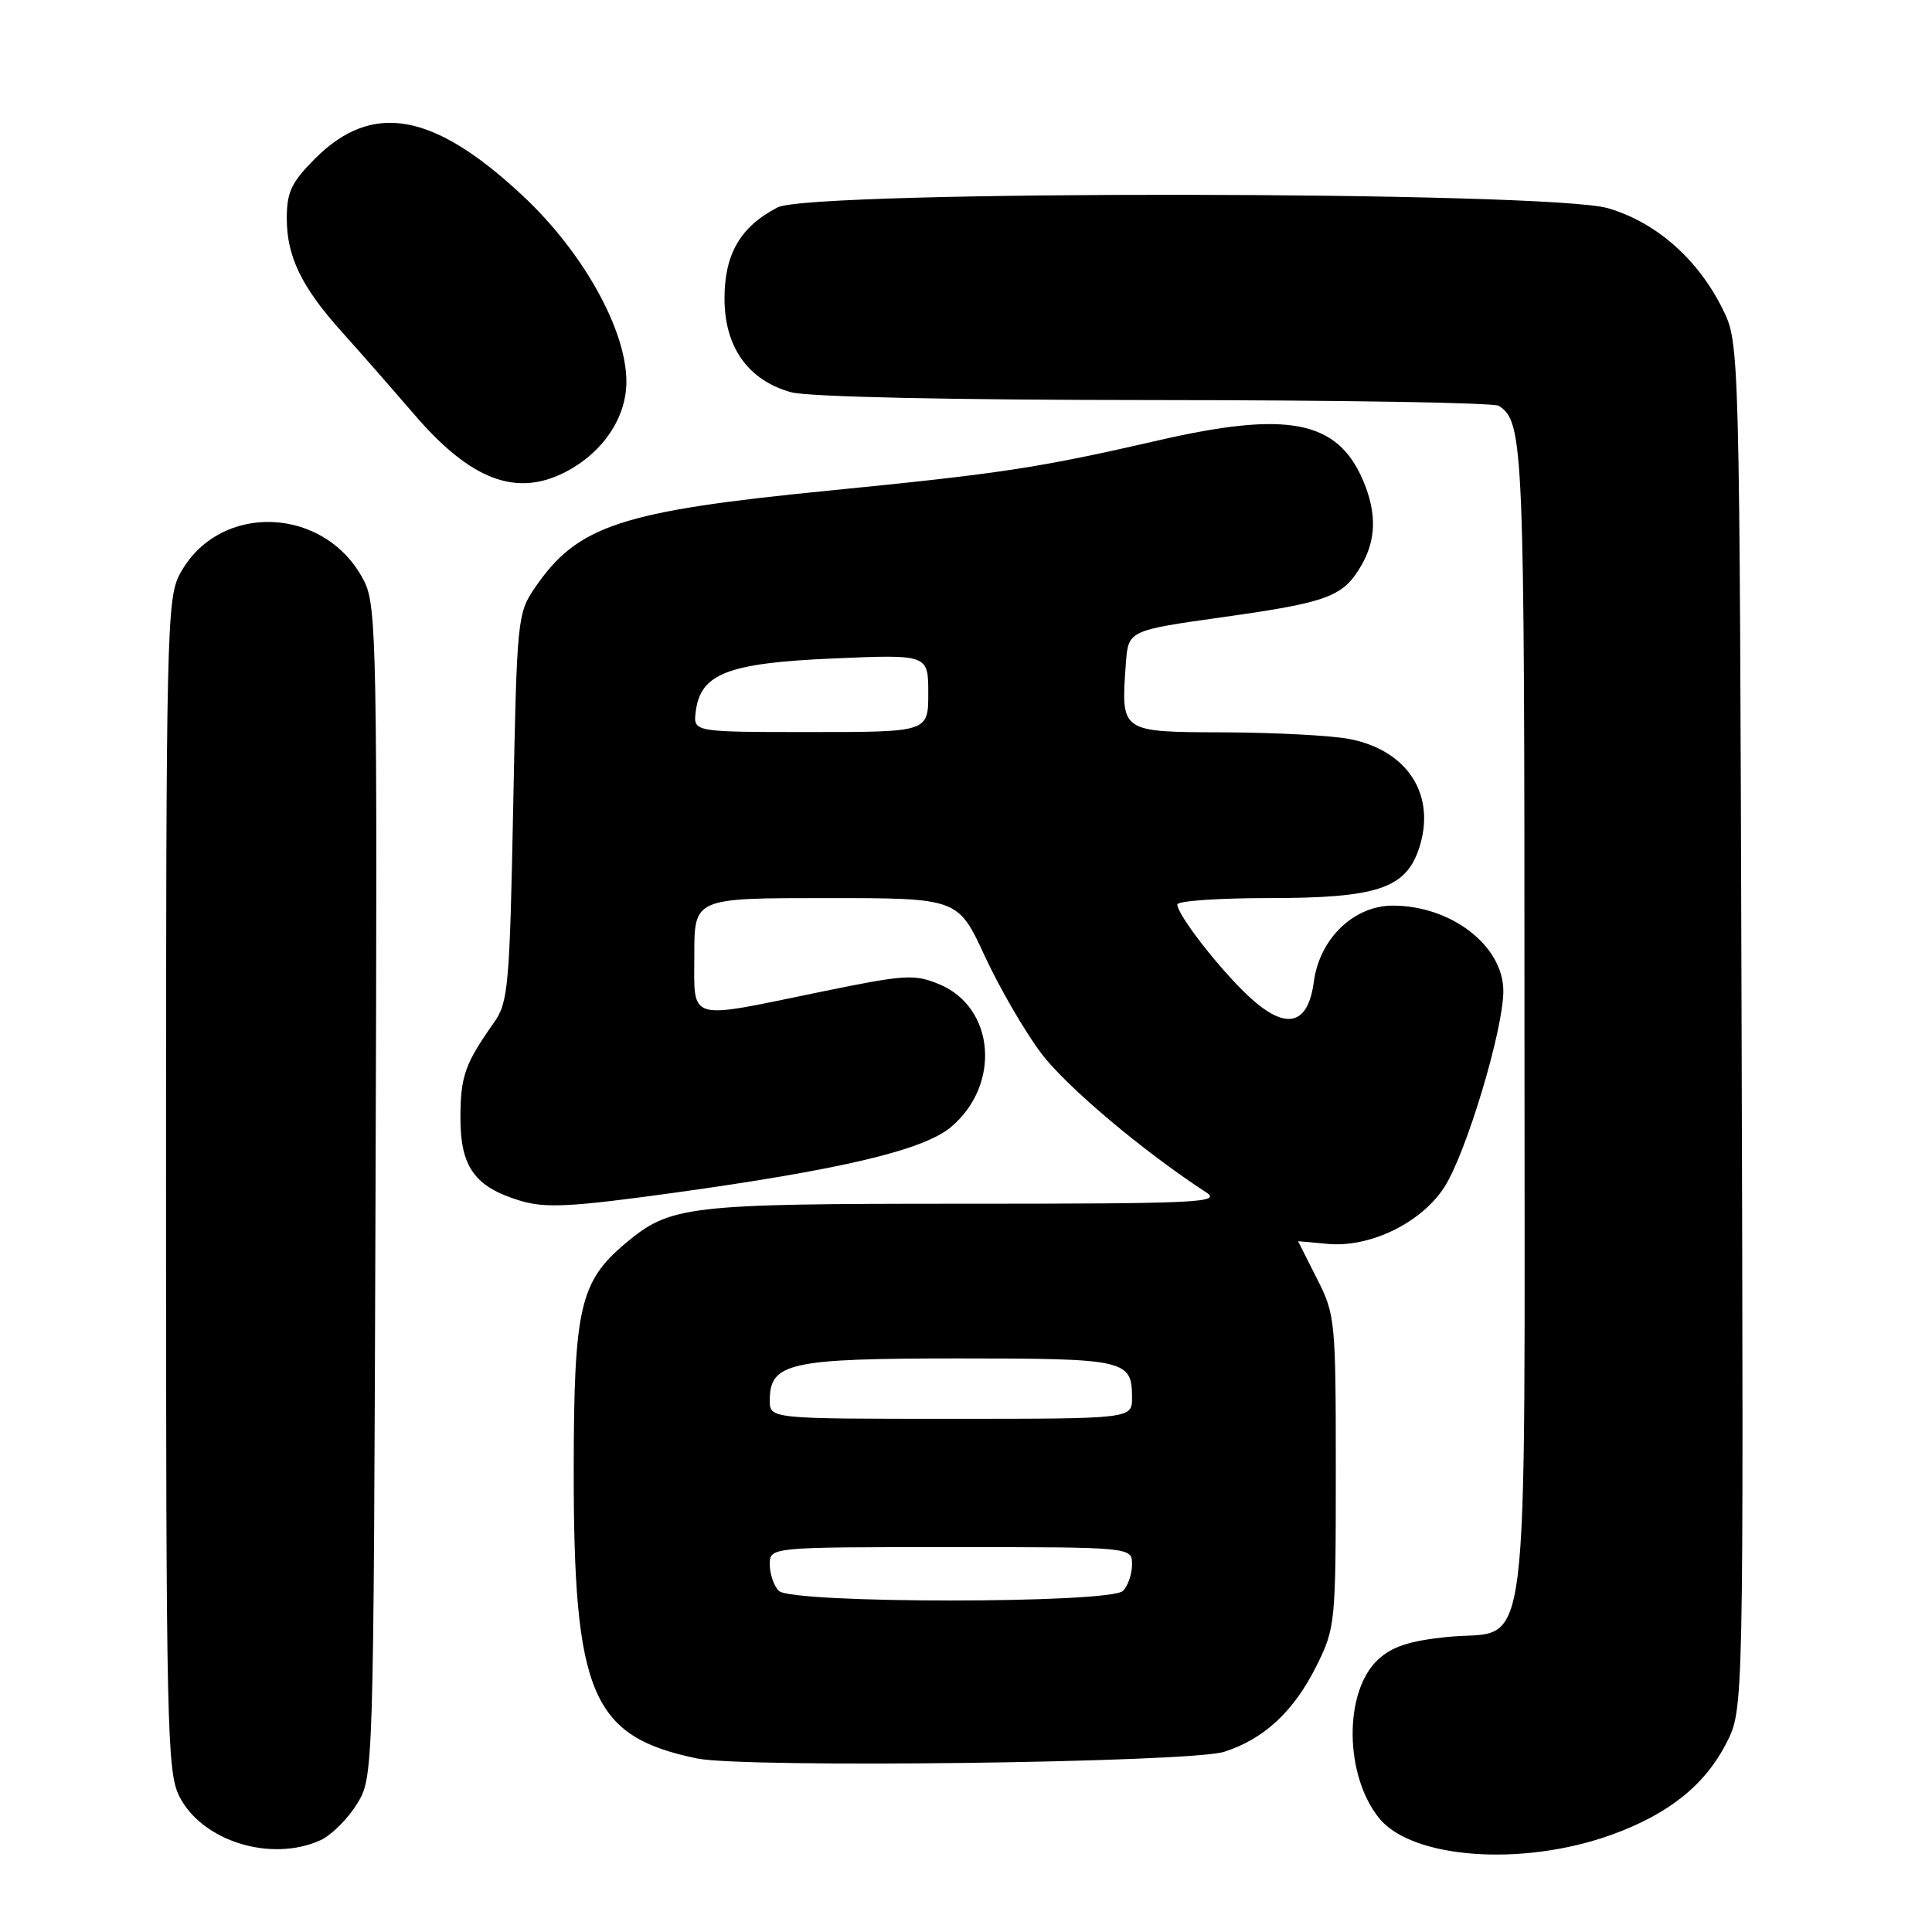 <?xml version="1.0" encoding="UTF-8" standalone="no"?>
<!DOCTYPE svg PUBLIC "-//W3C//DTD SVG 1.1//EN" "http://www.w3.org/Graphics/SVG/1.1/DTD/svg11.dtd" >
<svg xmlns="http://www.w3.org/2000/svg" xmlns:xlink="http://www.w3.org/1999/xlink" version="1.1" viewBox="0 0 256 256">
 <g >
 <path fill="currentColor"
d=" M 213.47 243.14 C 221.06 240.41 225.90 236.56 228.77 230.94 C 231.04 226.50 231.04 226.50 230.77 136.00 C 230.50 45.50 230.50 45.50 228.27 40.97 C 224.99 34.33 219.46 29.46 213.07 27.59 C 205.21 25.29 107.46 25.19 103.04 27.48 C 98.11 30.03 96.00 33.65 96.00 39.56 C 96.00 45.98 99.13 50.39 104.81 51.97 C 107.07 52.59 125.78 53.00 153.00 53.01 C 177.48 53.02 198.00 53.36 198.60 53.77 C 201.89 55.96 202.00 58.59 202.00 135.32 C 202.00 223.71 203.00 215.74 191.73 216.91 C 186.74 217.42 184.43 218.19 182.57 219.93 C 178.04 224.19 178.14 235.26 182.76 240.94 C 187.14 246.31 201.72 247.36 213.47 243.14 Z  M 42.48 243.83 C 43.89 243.18 46.05 241.05 47.27 239.08 C 49.50 235.50 49.50 235.50 49.76 158.00 C 50.01 85.68 49.91 80.27 48.26 77.02 C 43.19 66.99 28.99 66.44 23.83 76.06 C 22.10 79.28 22.00 83.82 22.00 156.98 C 22.00 228.78 22.13 234.76 23.75 238.00 C 26.73 243.96 35.92 246.82 42.48 243.83 Z  M 162.22 232.12 C 167.50 230.42 171.44 226.76 174.42 220.78 C 176.94 215.72 177.00 215.14 177.00 194.97 C 177.00 174.95 176.93 174.19 174.50 169.42 C 173.13 166.71 172.01 164.49 172.00 164.47 C 172.00 164.46 173.75 164.61 175.89 164.82 C 181.49 165.35 188.27 162.08 191.36 157.34 C 194.24 152.93 199.20 136.47 199.20 131.32 C 199.20 125.33 192.30 120.00 184.55 120.00 C 179.39 120.00 174.85 124.37 174.09 130.09 C 173.30 136.00 170.28 136.60 165.26 131.83 C 161.39 128.16 156.00 121.18 156.00 119.85 C 156.00 119.38 161.44 119.00 168.10 119.00 C 182.46 119.00 186.27 117.74 188.03 112.41 C 190.35 105.38 186.55 99.42 178.80 97.92 C 176.44 97.46 169.00 97.07 162.27 97.04 C 148.39 96.99 148.53 97.09 149.18 87.94 C 149.50 83.54 149.50 83.54 162.00 81.78 C 175.94 79.82 177.93 79.08 180.33 75.02 C 182.36 71.59 182.45 68.01 180.64 63.72 C 177.24 55.70 170.69 54.40 153.50 58.35 C 137.50 62.02 132.74 62.74 109.82 65.01 C 82.27 67.73 76.54 69.62 70.91 77.83 C 68.55 81.27 68.49 81.93 68.00 106.97 C 67.54 130.52 67.34 132.82 65.50 135.43 C 61.60 140.96 61.03 142.56 61.01 148.06 C 61.00 154.65 62.90 157.29 68.99 159.12 C 72.31 160.11 75.69 159.93 89.24 158.06 C 111.49 154.98 122.37 152.40 126.01 149.34 C 132.66 143.74 131.83 133.50 124.48 130.43 C 121.16 129.04 119.95 129.12 108.58 131.46 C 90.86 135.11 92.00 135.46 92.00 126.50 C 92.00 119.00 92.00 119.00 109.47 119.00 C 126.94 119.00 126.94 119.00 130.49 126.69 C 132.45 130.92 135.81 136.71 137.97 139.57 C 141.30 143.99 151.43 152.52 159.83 158.00 C 161.90 159.35 158.68 159.50 127.82 159.50 C 90.87 159.50 88.84 159.74 82.83 164.79 C 76.84 169.84 76.05 173.31 76.02 194.54 C 75.99 224.50 78.36 230.09 92.33 233.00 C 98.63 234.31 157.71 233.57 162.22 232.12 Z  M 74.93 62.54 C 79.89 59.97 83.00 55.35 83.00 50.56 C 83.00 43.71 77.26 33.41 69.29 25.96 C 57.44 14.87 49.35 13.42 41.75 21.01 C 38.62 24.15 38.00 25.45 38.00 28.93 C 38.00 34.02 39.97 38.07 45.38 44.07 C 47.65 46.59 51.93 51.48 54.91 54.94 C 62.37 63.62 68.41 65.91 74.93 62.54 Z  M 103.20 210.80 C 102.54 210.14 102.00 208.56 102.00 207.30 C 102.00 205.00 102.00 205.00 126.00 205.00 C 150.00 205.00 150.00 205.00 150.00 207.30 C 150.00 208.56 149.46 210.14 148.80 210.80 C 147.10 212.50 104.90 212.50 103.20 210.80 Z  M 102.00 185.56 C 102.00 180.57 104.57 180.00 127.02 180.00 C 149.18 180.00 150.00 180.18 150.00 185.20 C 150.00 188.00 150.00 188.00 126.00 188.00 C 102.00 188.00 102.00 188.00 102.00 185.56 Z  M 92.18 94.35 C 92.79 89.26 96.39 87.86 110.37 87.25 C 123.00 86.71 123.00 86.71 123.00 91.85 C 123.00 97.00 123.00 97.00 107.43 97.00 C 91.87 97.00 91.87 97.00 92.18 94.35 Z "/>
</g>
</svg>